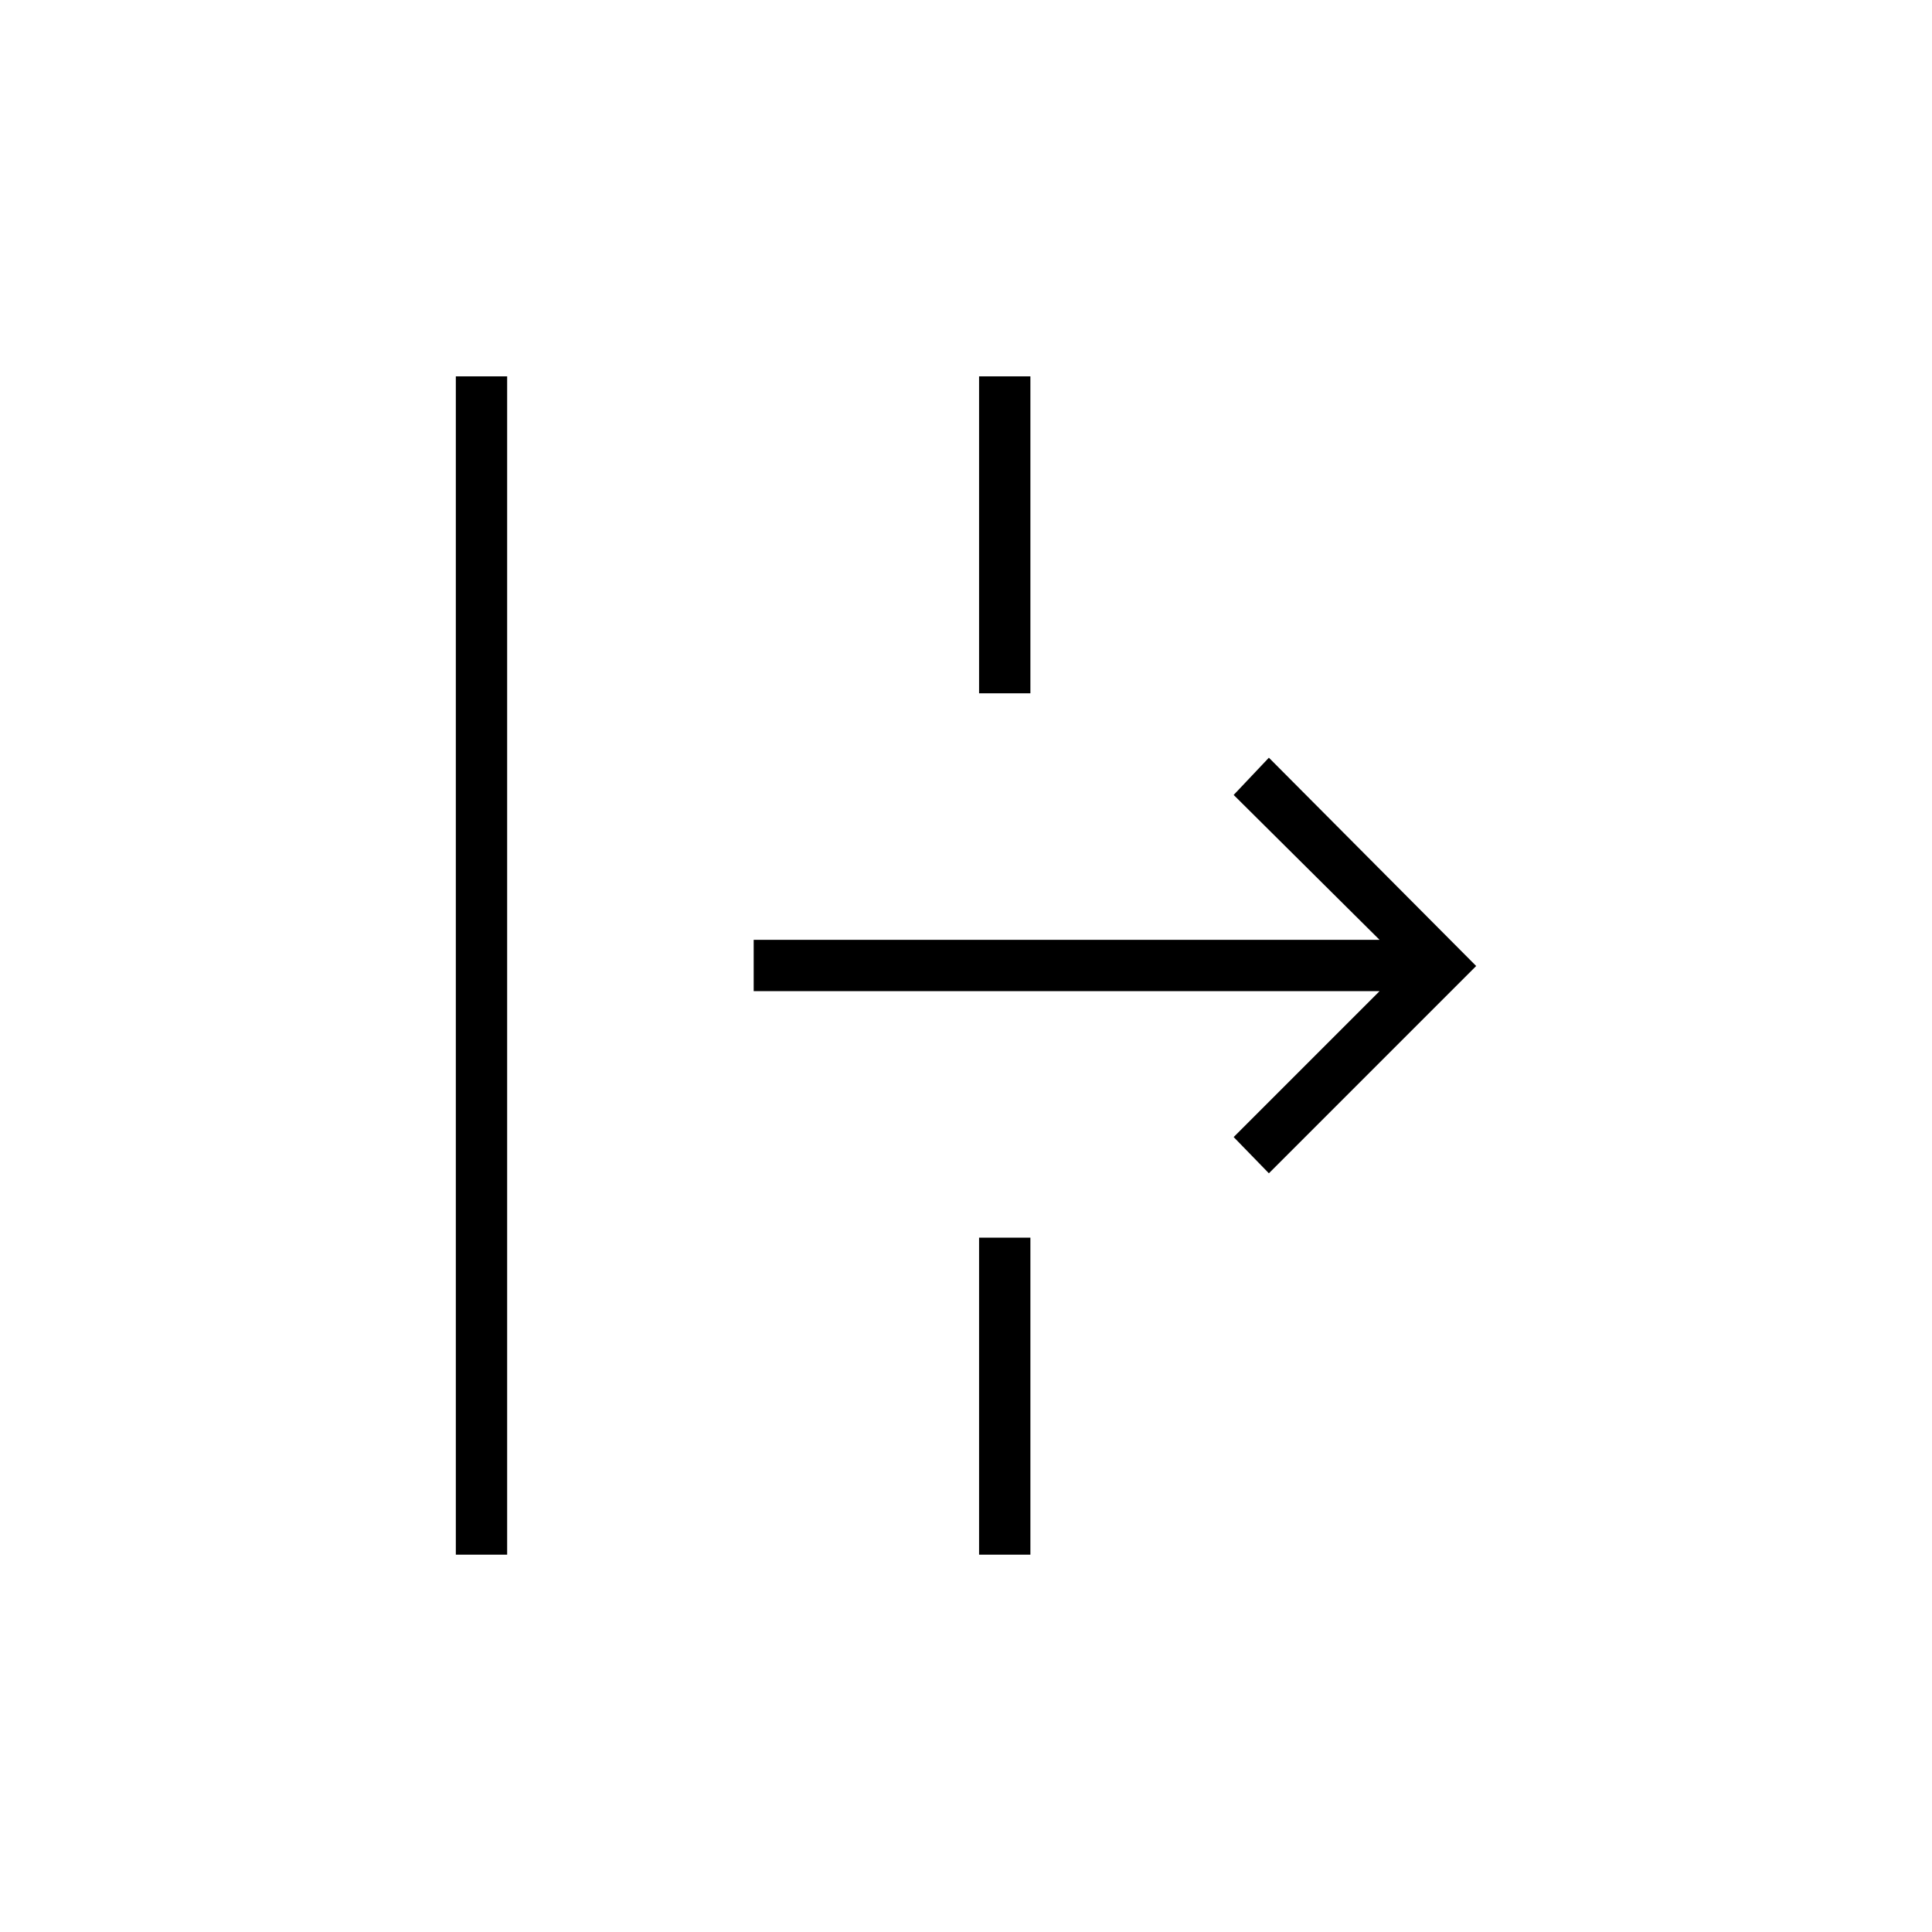 <svg xmlns="http://www.w3.org/2000/svg" height="24" viewBox="0 -960 960 960" width="24"><path d="M226.5-187.5V-773H252v585.5h-25.5Zm404-189.5L613-395l72.5-72.5h-311V-493h311L613-565l17.5-18.5 103 103.5-103 103Zm-144 189.5V-345H512v157.5h-25.5Zm0-428V-773H512v157.5h-25.5Z"/></svg>